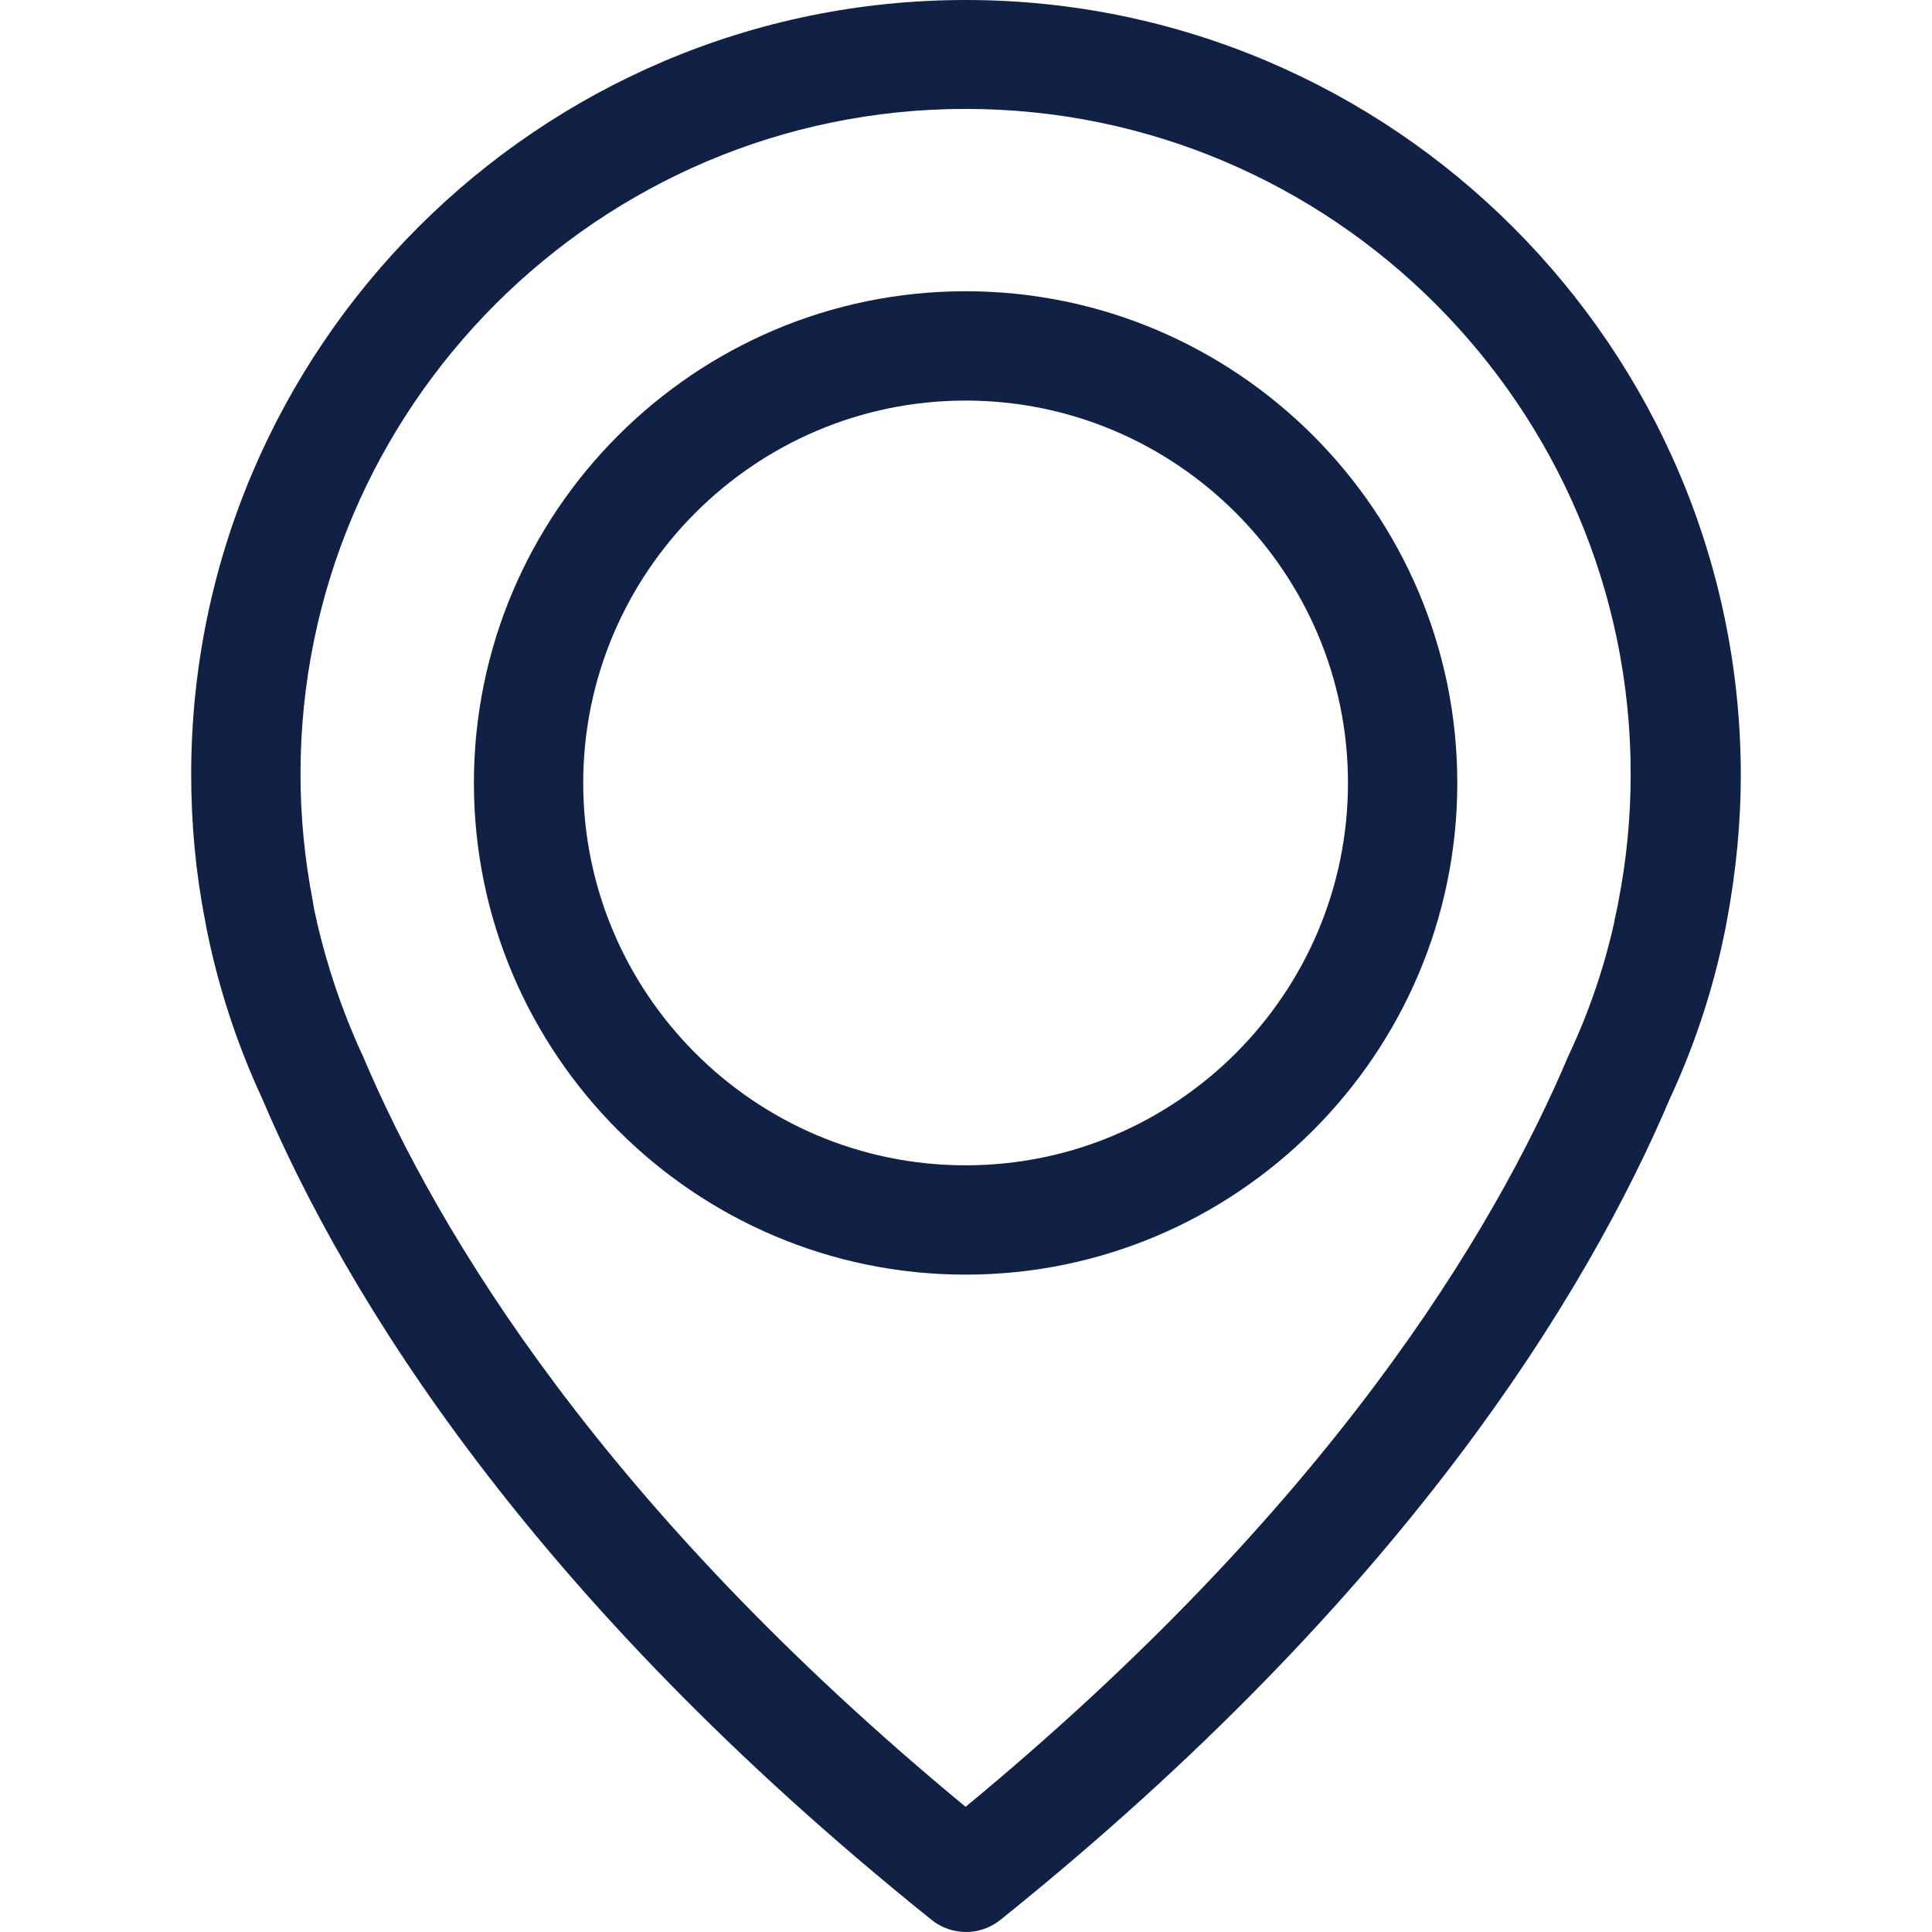 <svg width="24" height="24" viewBox="0 0 24 24" fill="none" xmlns="http://www.w3.org/2000/svg">
  <path d="M11.995 0C6.692 0 2.375 4.317 2.375 9.62C2.375 10.224 2.43 10.833 2.546 11.426C2.551 11.462 2.571 11.567 2.611 11.748C2.757 12.398 2.974 13.037 3.256 13.645C4.292 16.085 6.571 19.834 11.572 23.849C11.698 23.95 11.849 24 12 24C12.151 24 12.302 23.95 12.428 23.849C17.424 19.834 19.708 16.085 20.745 13.645C21.027 13.037 21.243 12.402 21.389 11.748C21.429 11.567 21.449 11.462 21.454 11.426C21.565 10.833 21.625 10.224 21.625 9.62C21.615 4.317 17.298 0 11.995 0ZM20.106 11.19C20.106 11.2 20.101 11.21 20.101 11.22C20.096 11.245 20.081 11.321 20.055 11.437C20.055 11.441 20.055 11.441 20.055 11.447C19.93 12.01 19.744 12.559 19.497 13.087C19.492 13.092 19.492 13.102 19.487 13.107C18.546 15.336 16.483 18.737 11.995 22.445C7.507 18.737 5.444 15.336 4.503 13.107C4.498 13.102 4.498 13.092 4.493 13.087C4.252 12.563 4.066 12.01 3.935 11.447C3.935 11.441 3.935 11.441 3.935 11.437C3.905 11.321 3.894 11.245 3.889 11.22C3.889 11.21 3.884 11.2 3.884 11.185C3.784 10.667 3.733 10.143 3.733 9.615C3.733 5.062 7.442 1.353 11.995 1.353C16.549 1.353 20.257 5.062 20.257 9.615C20.257 10.148 20.206 10.677 20.106 11.19Z" fill="#112145" />
  <path d="M11.995 3.618C8.629 3.618 5.887 6.36 5.887 9.726C5.887 13.092 8.629 15.834 11.995 15.834C15.361 15.834 18.103 13.092 18.103 9.726C18.103 6.36 15.361 3.618 11.995 3.618ZM11.995 14.476C9.374 14.476 7.245 12.342 7.245 9.726C7.245 7.109 9.379 4.976 11.995 4.976C14.611 4.976 16.745 7.109 16.745 9.726C16.745 12.342 14.616 14.476 11.995 14.476Z" fill="#112145" />
</svg>
